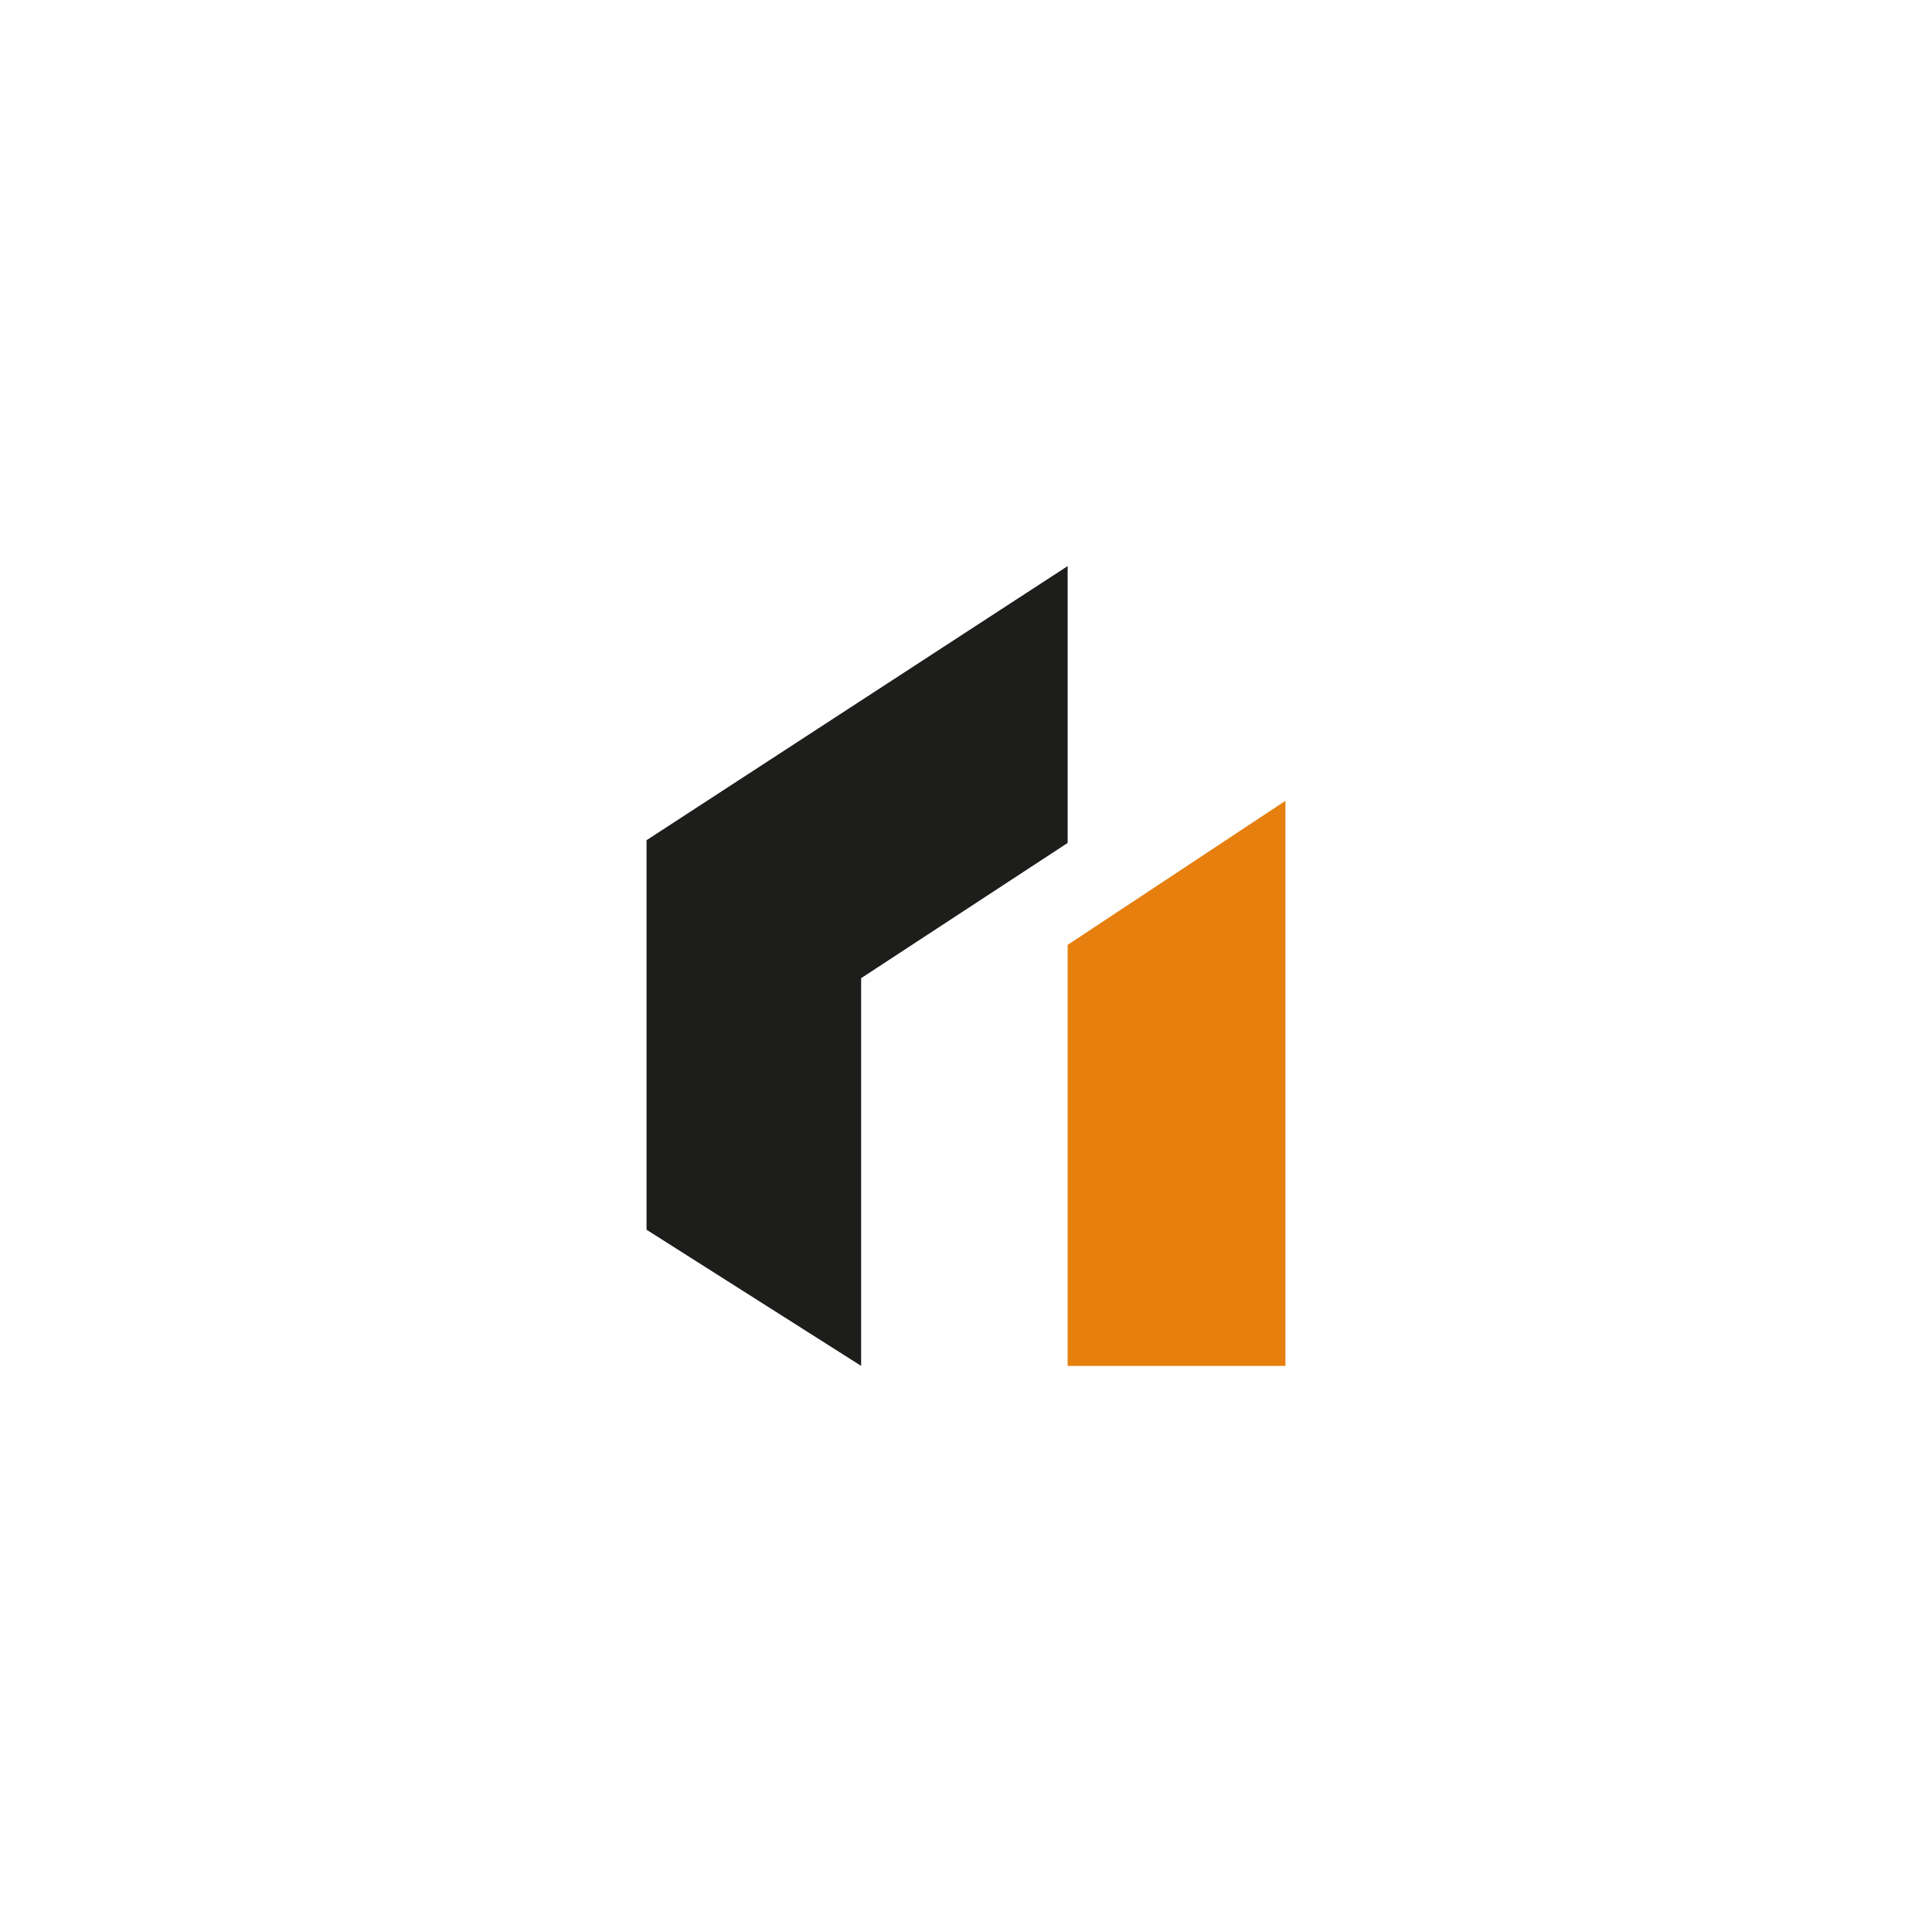 <?xml version="1.0" encoding="UTF-8"?>
<svg id="Capa_1" xmlns="http://www.w3.org/2000/svg" version="1.1" viewBox="0 0 595.28 595.28">
  <!-- Generator: Adobe Illustrator 29.2.1, SVG Export Plug-In . SVG Version: 2.1.0 Build 116)  -->
  <defs>
    <style>
      .st0 {
        fill: #e67f0e;
      }

      .st1 {
        fill: #1d1d1b;
      }
    </style>
  </defs>
  <polygon class="st1" points="328.96 174.42 328.96 259.72 265.33 301.39 265.33 420.85 199.21 378.9 199.21 258.88 328.96 174.42"/>
  <polygon class="st0" points="328.96 291.13 396.06 246.75 396.06 420.85 328.96 420.85 328.96 291.13"/>
</svg>